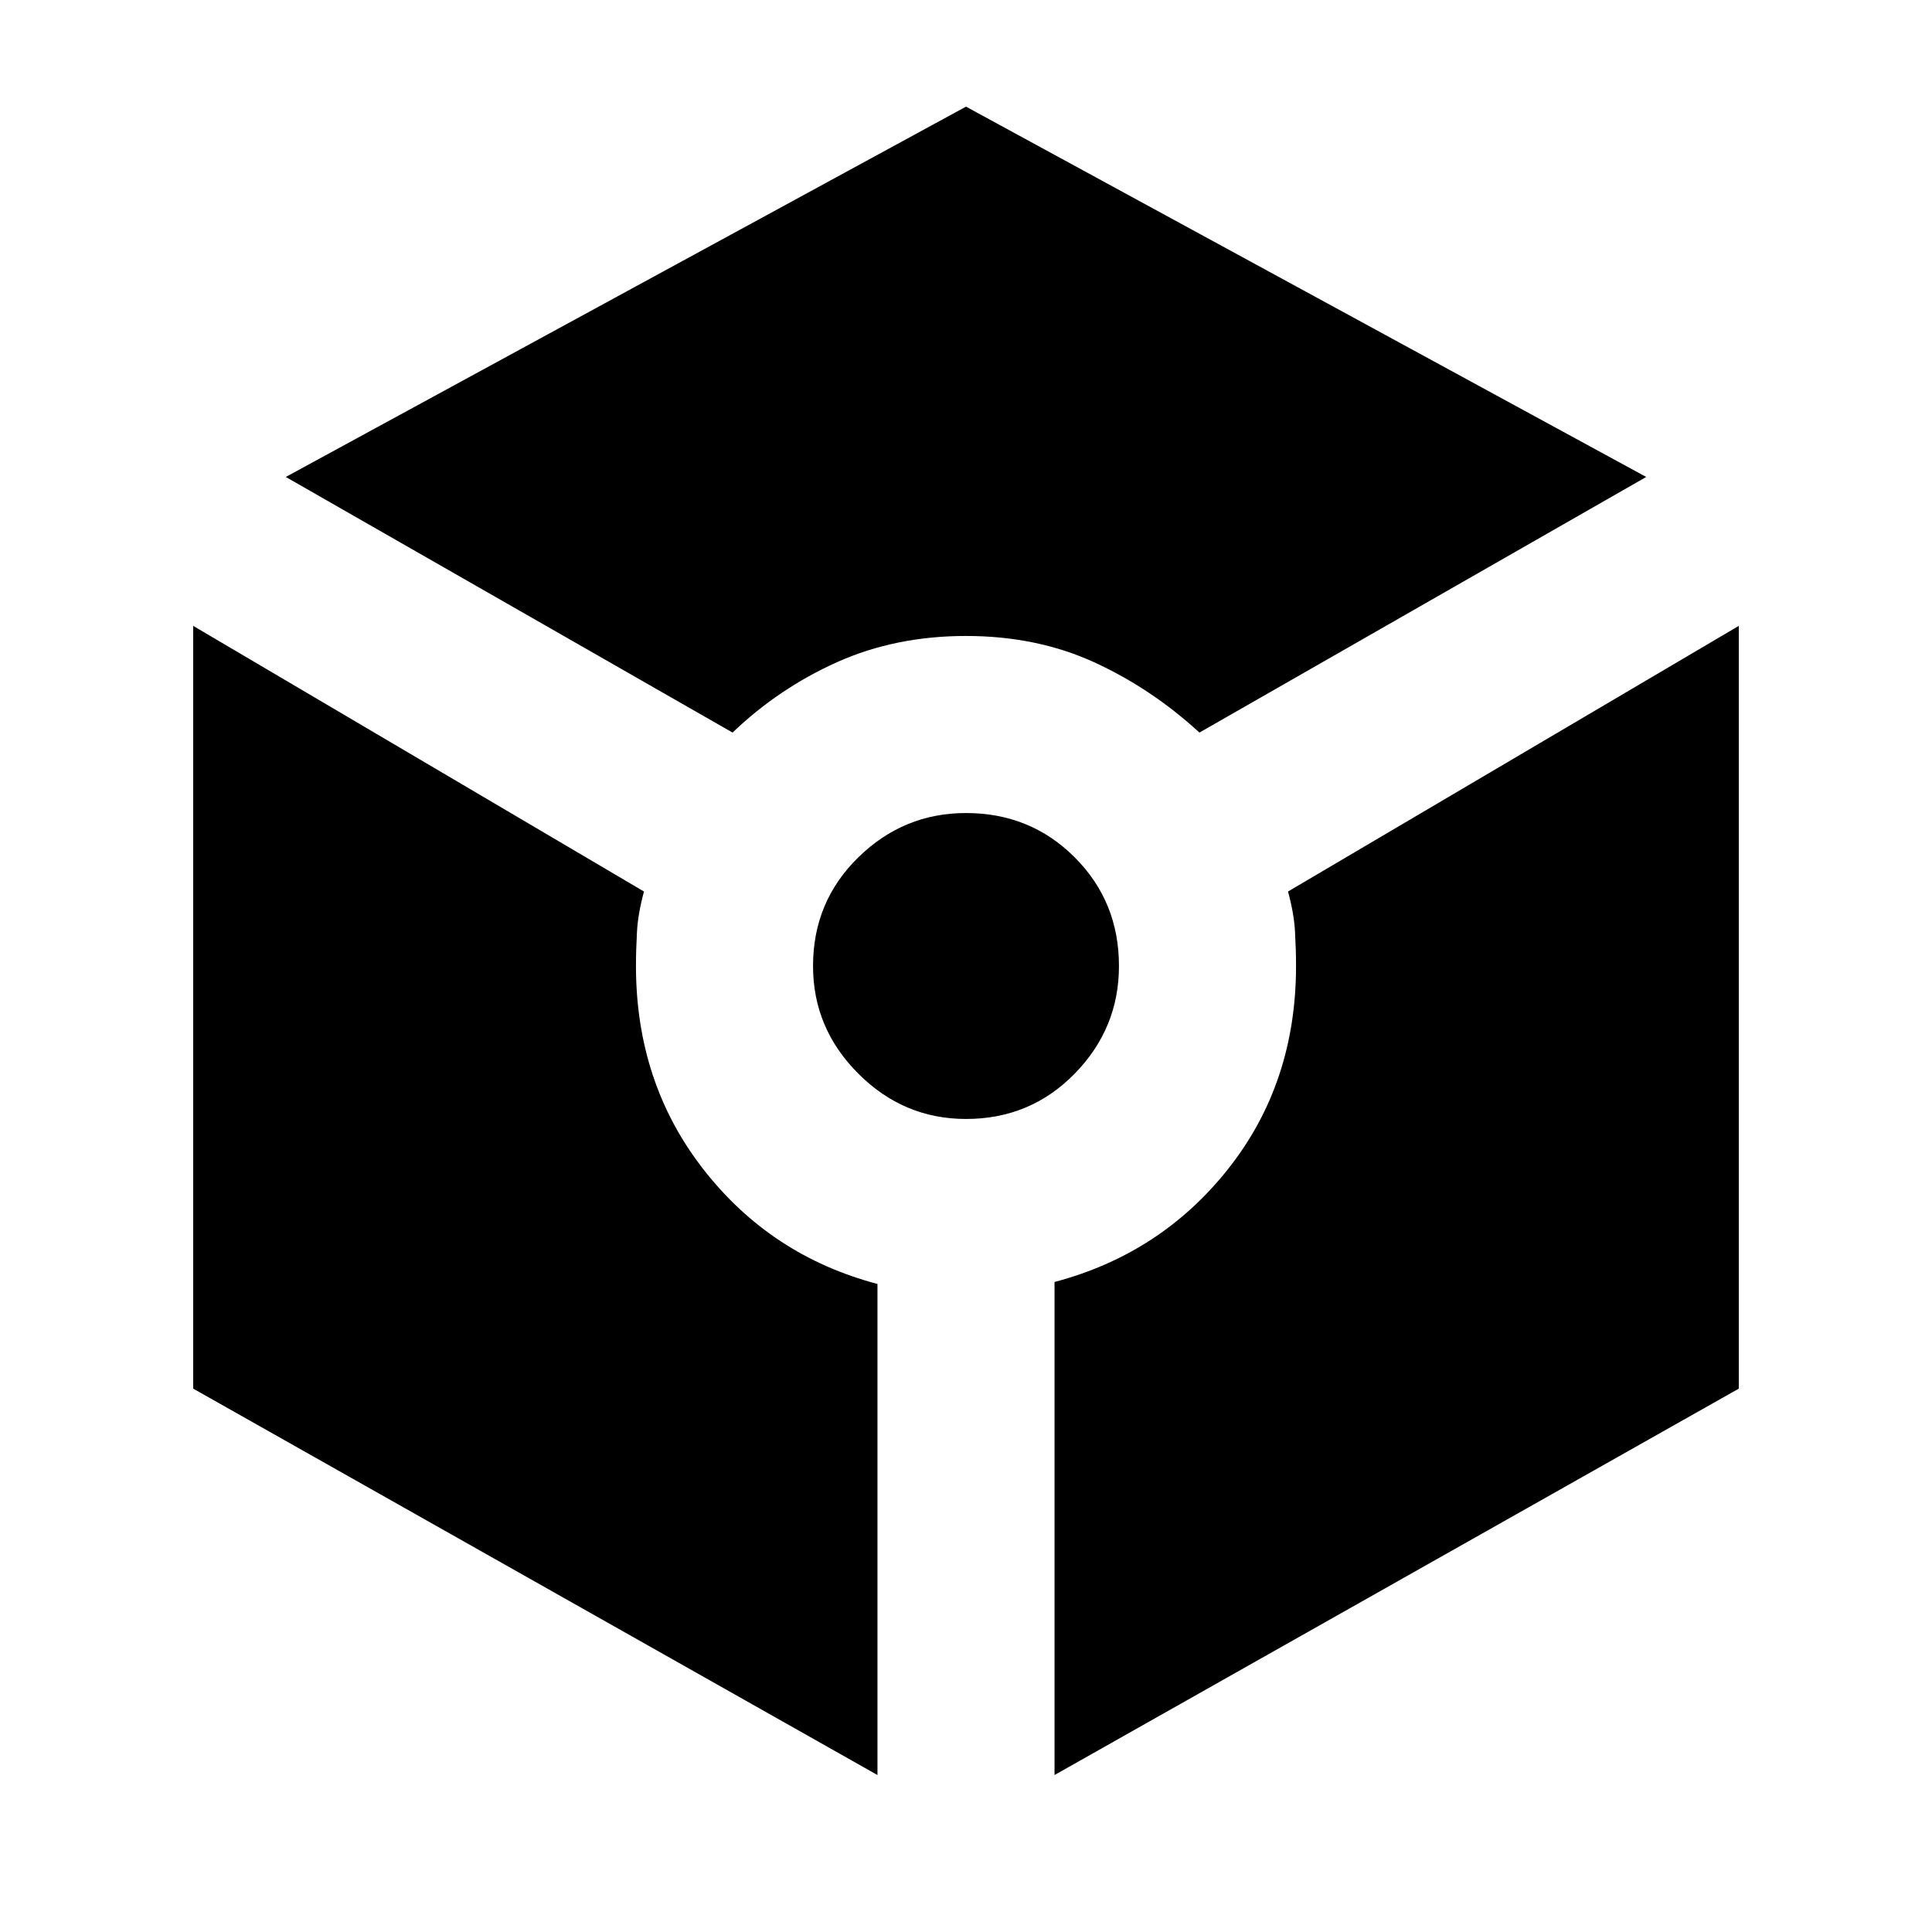 <svg xmlns="http://www.w3.org/2000/svg" height="40" width="40"><path d="m15.167 15.167-9.25-5.292L20 2.208l14.083 7.667-9.25 5.292q-1-.917-2.187-1.459-1.188-.541-2.646-.541t-2.667.541q-1.208.542-2.166 1.459Zm3 21.583L4 28.75V12.958l9.333 5.5q-.125.459-.145.834-.021.375-.021.708 0 2.417 1.395 4.208 1.396 1.792 3.605 2.375ZM20 23.167q-1.292 0-2.229-.938-.938-.937-.938-2.229 0-1.333.938-2.25.937-.917 2.229-.917 1.333 0 2.25.917t.917 2.25q0 1.292-.917 2.229-.917.938-2.25.938Zm1.833 13.583V26.542q2.209-.584 3.605-2.354 1.395-1.771 1.395-4.188 0-.333-.021-.708-.02-.375-.145-.834l9.333-5.5V28.75Z"/></svg>